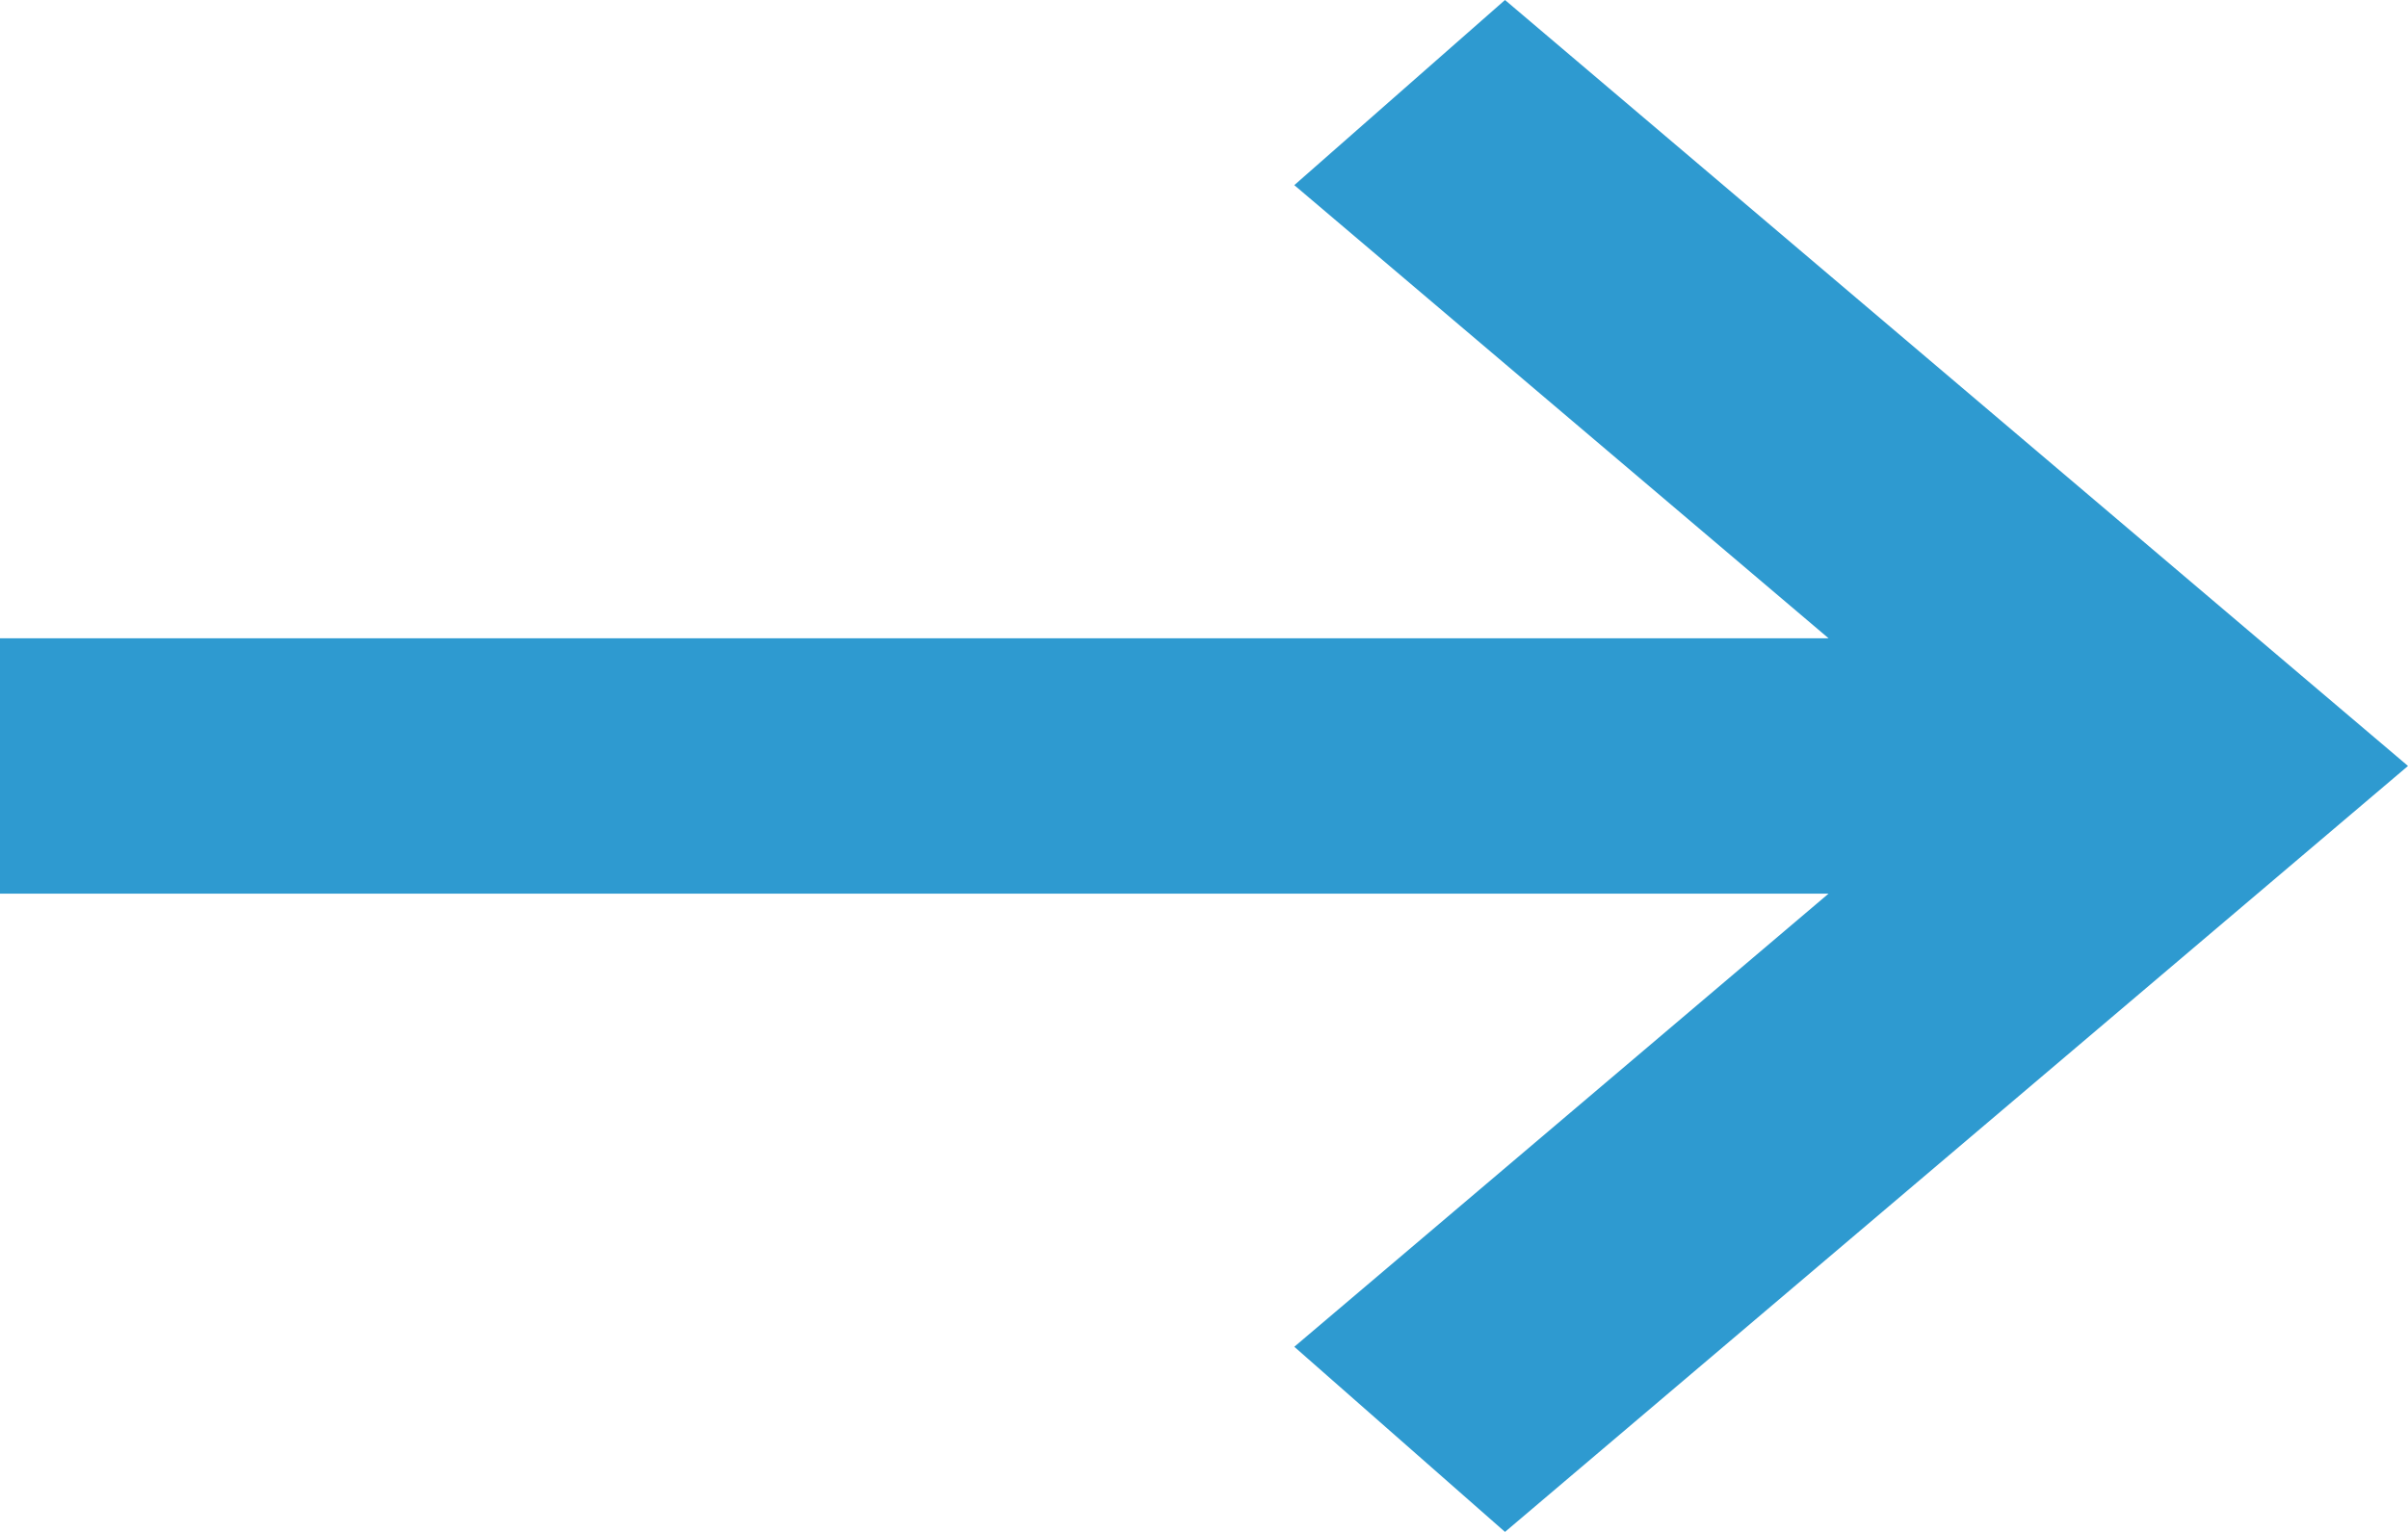 <svg width="22" height="14" viewBox="0 0 22 14" fill="none" xmlns="http://www.w3.org/2000/svg">
<path d="M13.75 14L11.825 12.308L16.706 8.167H0V5.833H16.706L11.825 1.692L13.75 0L22 7L13.75 14Z" fill="#2E9AD0"/>
</svg>
